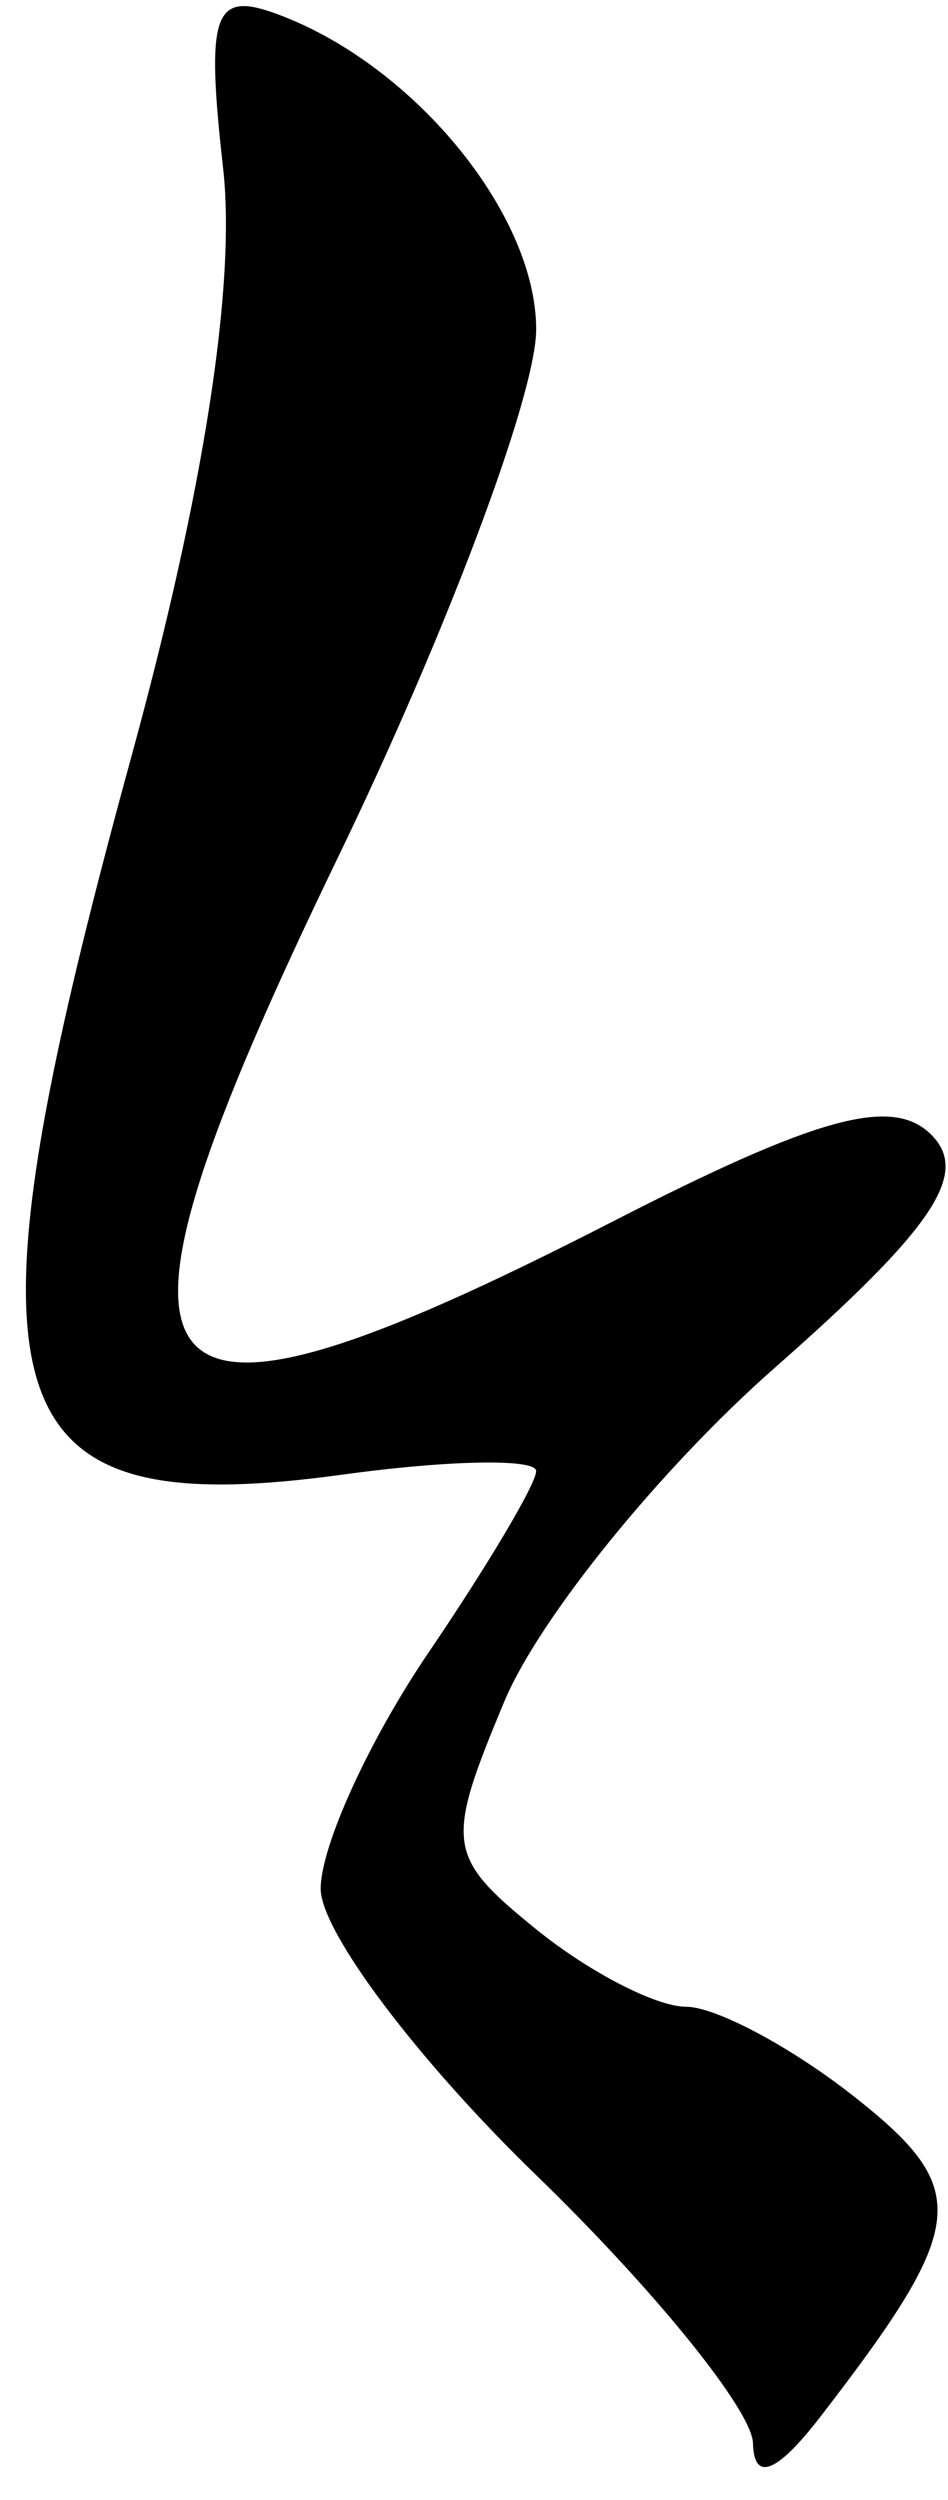<svg width="22" height="58" viewBox="0 0 22 58"  xmlns="http://www.w3.org/2000/svg">
<path d="M17.474 56.683C17.455 55.927 15.193 53.128 12.443 50.464C9.692 47.799 7.442 44.81 7.442 43.82C7.442 42.831 8.568 40.366 9.943 38.343C11.318 36.319 12.443 34.423 12.443 34.13C12.443 33.836 10.424 33.872 7.956 34.211C-0.305 35.343 -1.094 32.668 3.046 17.565C4.727 11.429 5.481 6.595 5.177 3.897C4.78 0.37 4.958 -0.19 6.324 0.288C9.517 1.407 12.443 4.923 12.443 7.643C12.443 9.148 10.372 14.663 7.84 19.898C1.671 32.659 2.817 34.186 14.189 28.355C18.975 25.9 20.711 25.426 21.612 26.326C22.512 27.227 21.662 28.492 17.978 31.735C15.333 34.063 12.51 37.545 11.705 39.472C10.322 42.783 10.363 43.074 12.452 44.767C13.669 45.752 15.229 46.557 15.918 46.557C16.608 46.557 18.357 47.489 19.805 48.628C22.56 50.795 22.478 51.607 19.048 56.057C18.028 57.381 17.495 57.592 17.474 56.683Z" />
</svg>
